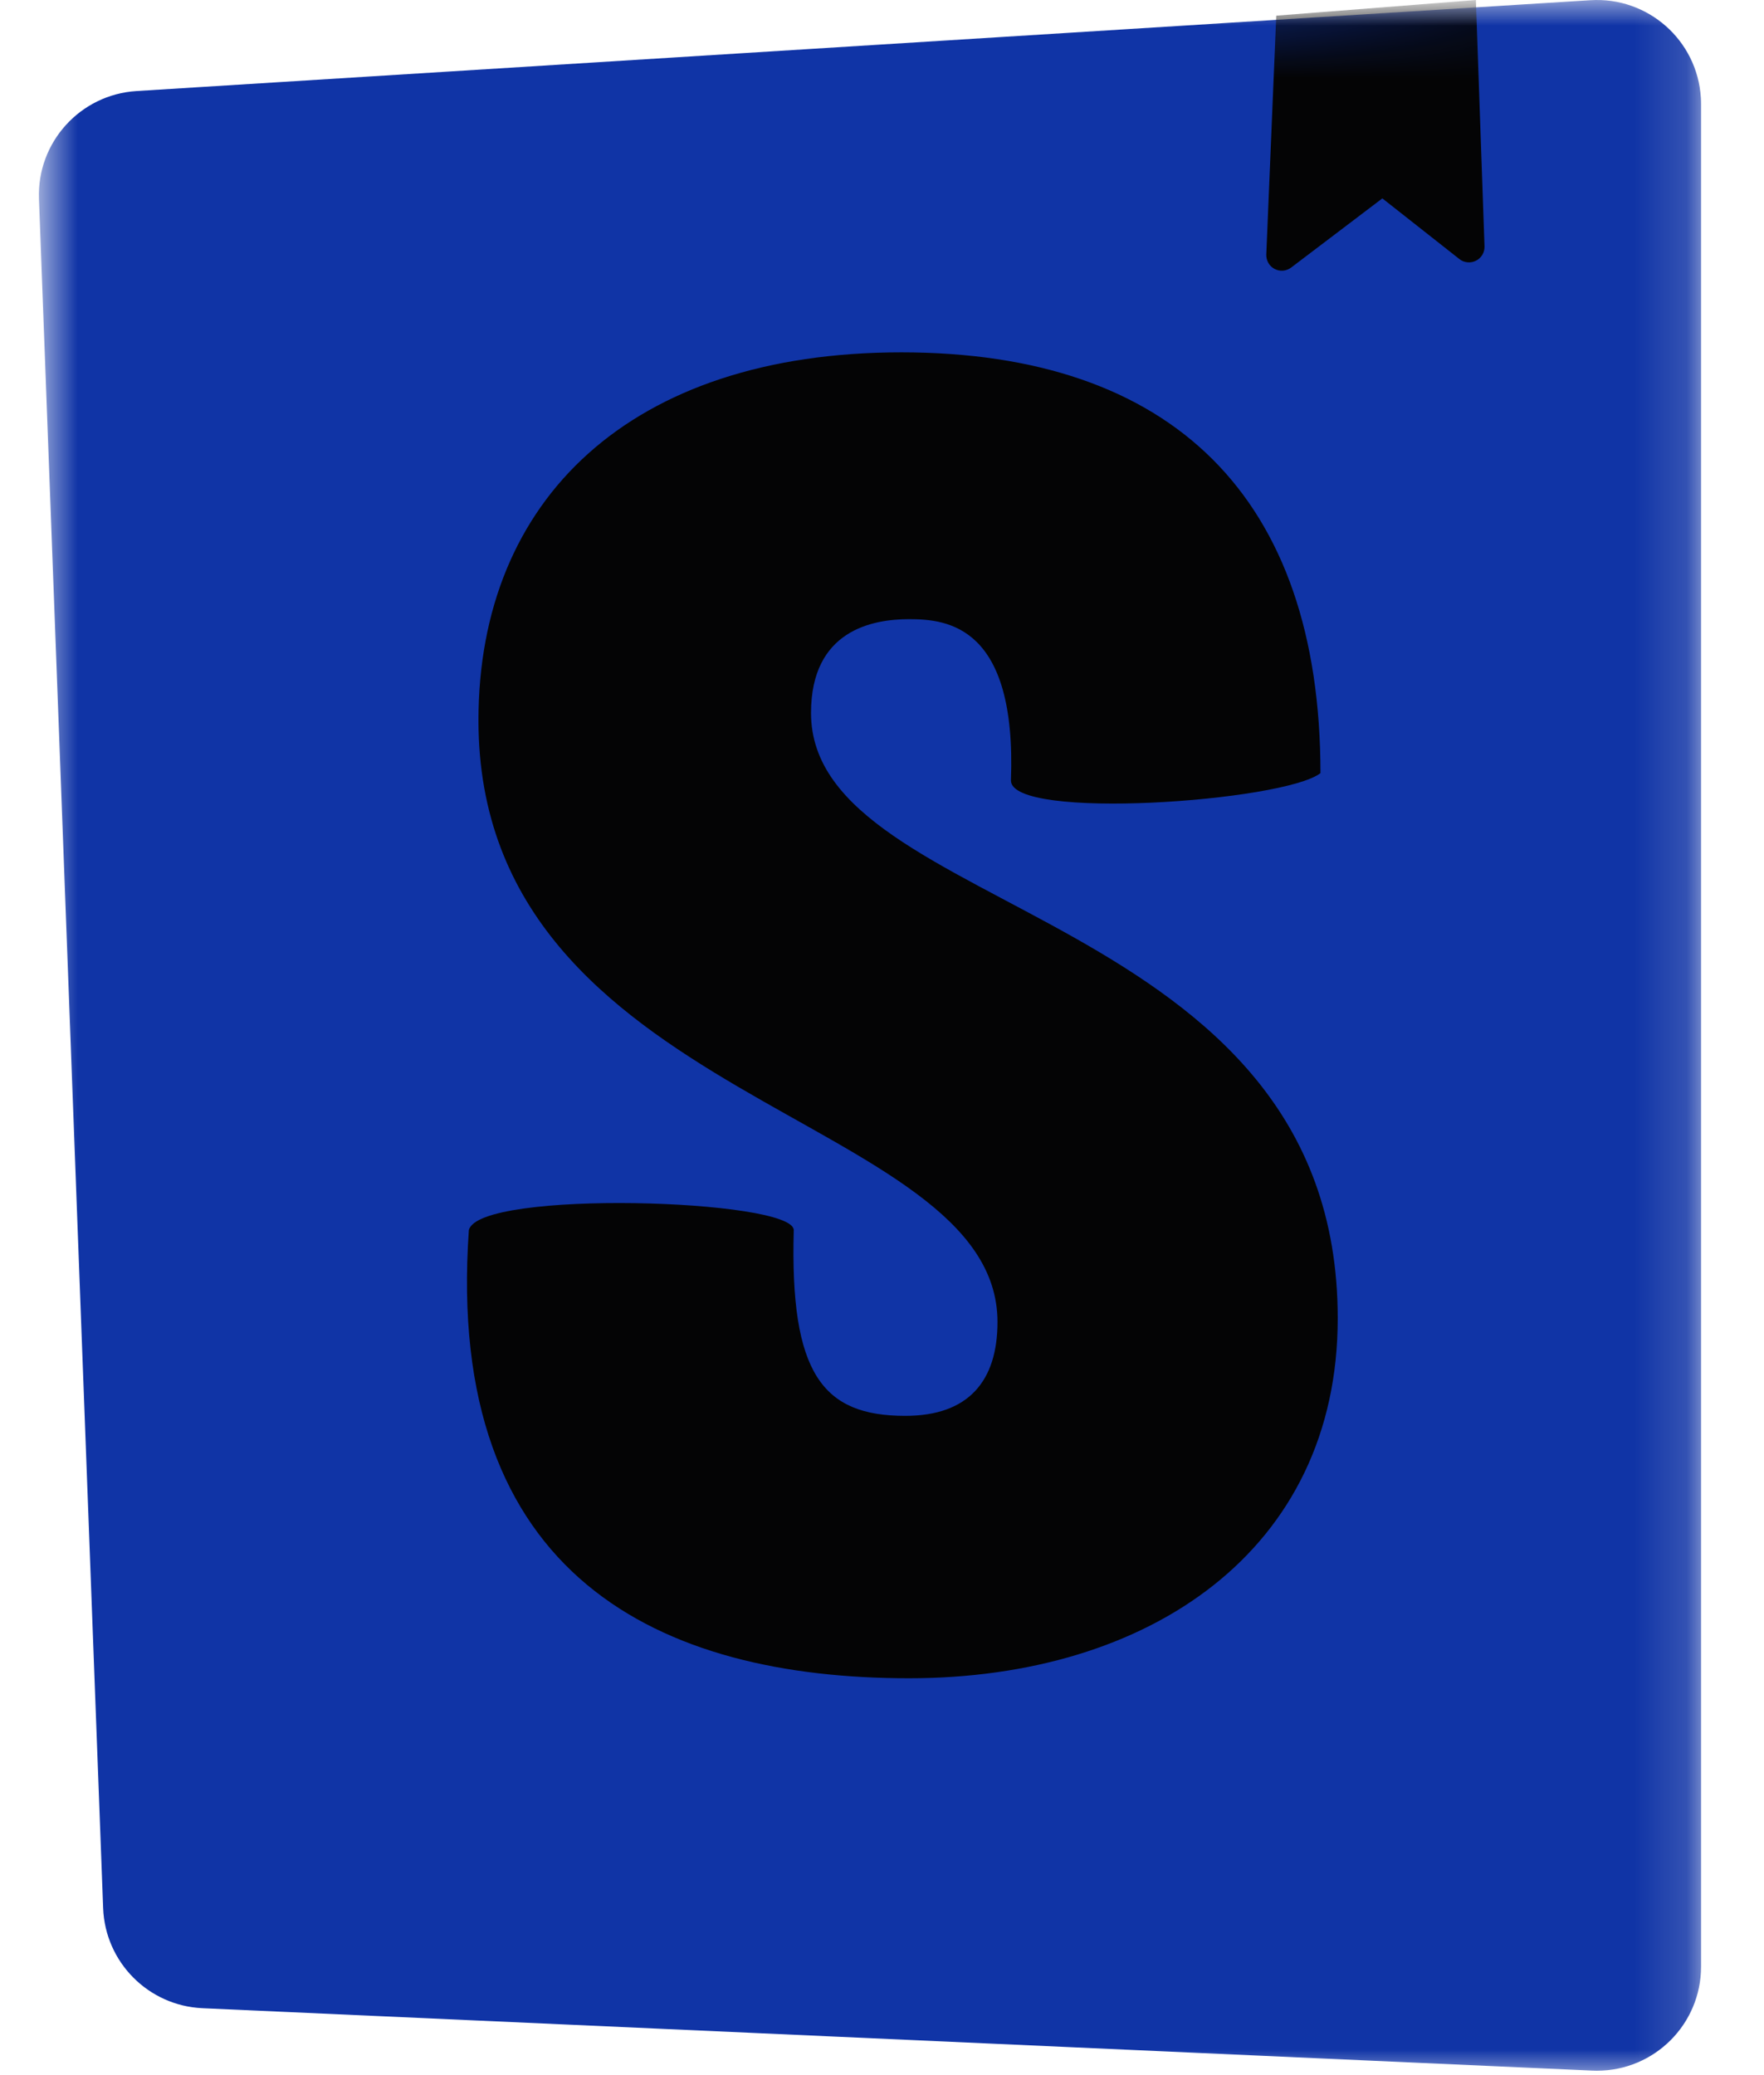 <svg width="34" height="40" viewBox="0 0 34 40" fill="none" xmlns="http://www.w3.org/2000/svg">
<mask id="mask0_1027_62" style="mask-type:luminance" maskUnits="userSpaceOnUse" x="0" y="0" width="33" height="40">
<path d="M32.85 0H0.75V40H32.85V0Z" fill="white"/>
</mask>
<g mask="url(#mask0_1027_62)">
<path d="M1.988 36.781L0.751 3.834C0.71 2.745 1.545 1.823 2.631 1.755L30.655 0.004C31.761 -0.065 32.714 0.776 32.783 1.882C32.786 1.923 32.787 1.965 32.787 2.007V37.908C32.787 39.017 31.889 39.915 30.78 39.915C30.75 39.915 30.72 39.914 30.69 39.913L3.903 38.71C2.86 38.663 2.027 37.824 1.988 36.781Z" fill="#1034A6"/>
<mask id="mask1_1027_62" style="mask-type:luminance" maskUnits="userSpaceOnUse" x="0" y="0" width="33" height="40">
<path d="M1.988 36.781L0.751 3.834C0.71 2.745 1.545 1.823 2.631 1.755L30.655 0.004C31.761 -0.065 32.714 0.776 32.783 1.882C32.786 1.923 32.787 1.965 32.787 2.007V37.908C32.787 39.017 31.889 39.915 30.78 39.915C30.75 39.915 30.72 39.914 30.69 39.913L3.903 38.71C2.86 38.663 2.027 37.824 1.988 36.781Z" fill="white"/>
</mask>
<g mask="url(#mask1_1027_62)">
<path d="M24.407 4.906L24.599 0.302L28.447 0L28.613 4.748C28.615 4.805 28.601 4.861 28.572 4.91C28.543 4.96 28.5 5 28.449 5.025C28.398 5.051 28.341 5.062 28.284 5.056C28.227 5.051 28.173 5.029 28.128 4.993L26.644 3.824L24.887 5.157C24.842 5.191 24.788 5.212 24.731 5.217C24.675 5.222 24.618 5.21 24.567 5.184C24.517 5.158 24.475 5.118 24.447 5.068C24.419 5.019 24.405 4.963 24.407 4.906ZM19.485 15.044C19.485 15.825 24.744 15.451 25.451 14.903C25.451 9.586 22.598 6.792 17.373 6.792C12.149 6.792 9.222 9.629 9.222 13.885C9.222 21.298 19.226 21.44 19.226 25.483C19.226 26.618 18.67 27.292 17.448 27.292C15.854 27.292 15.224 26.478 15.299 23.712C15.299 23.112 9.222 22.925 9.037 23.712C8.565 30.416 12.742 32.35 17.522 32.35C22.153 32.35 25.784 29.881 25.784 25.412C25.784 17.468 15.632 17.68 15.632 13.743C15.632 12.148 16.818 11.935 17.522 11.935C18.263 11.935 19.596 12.065 19.485 15.044Z" fill="#040405"/>
</g>
</g>
</svg>
